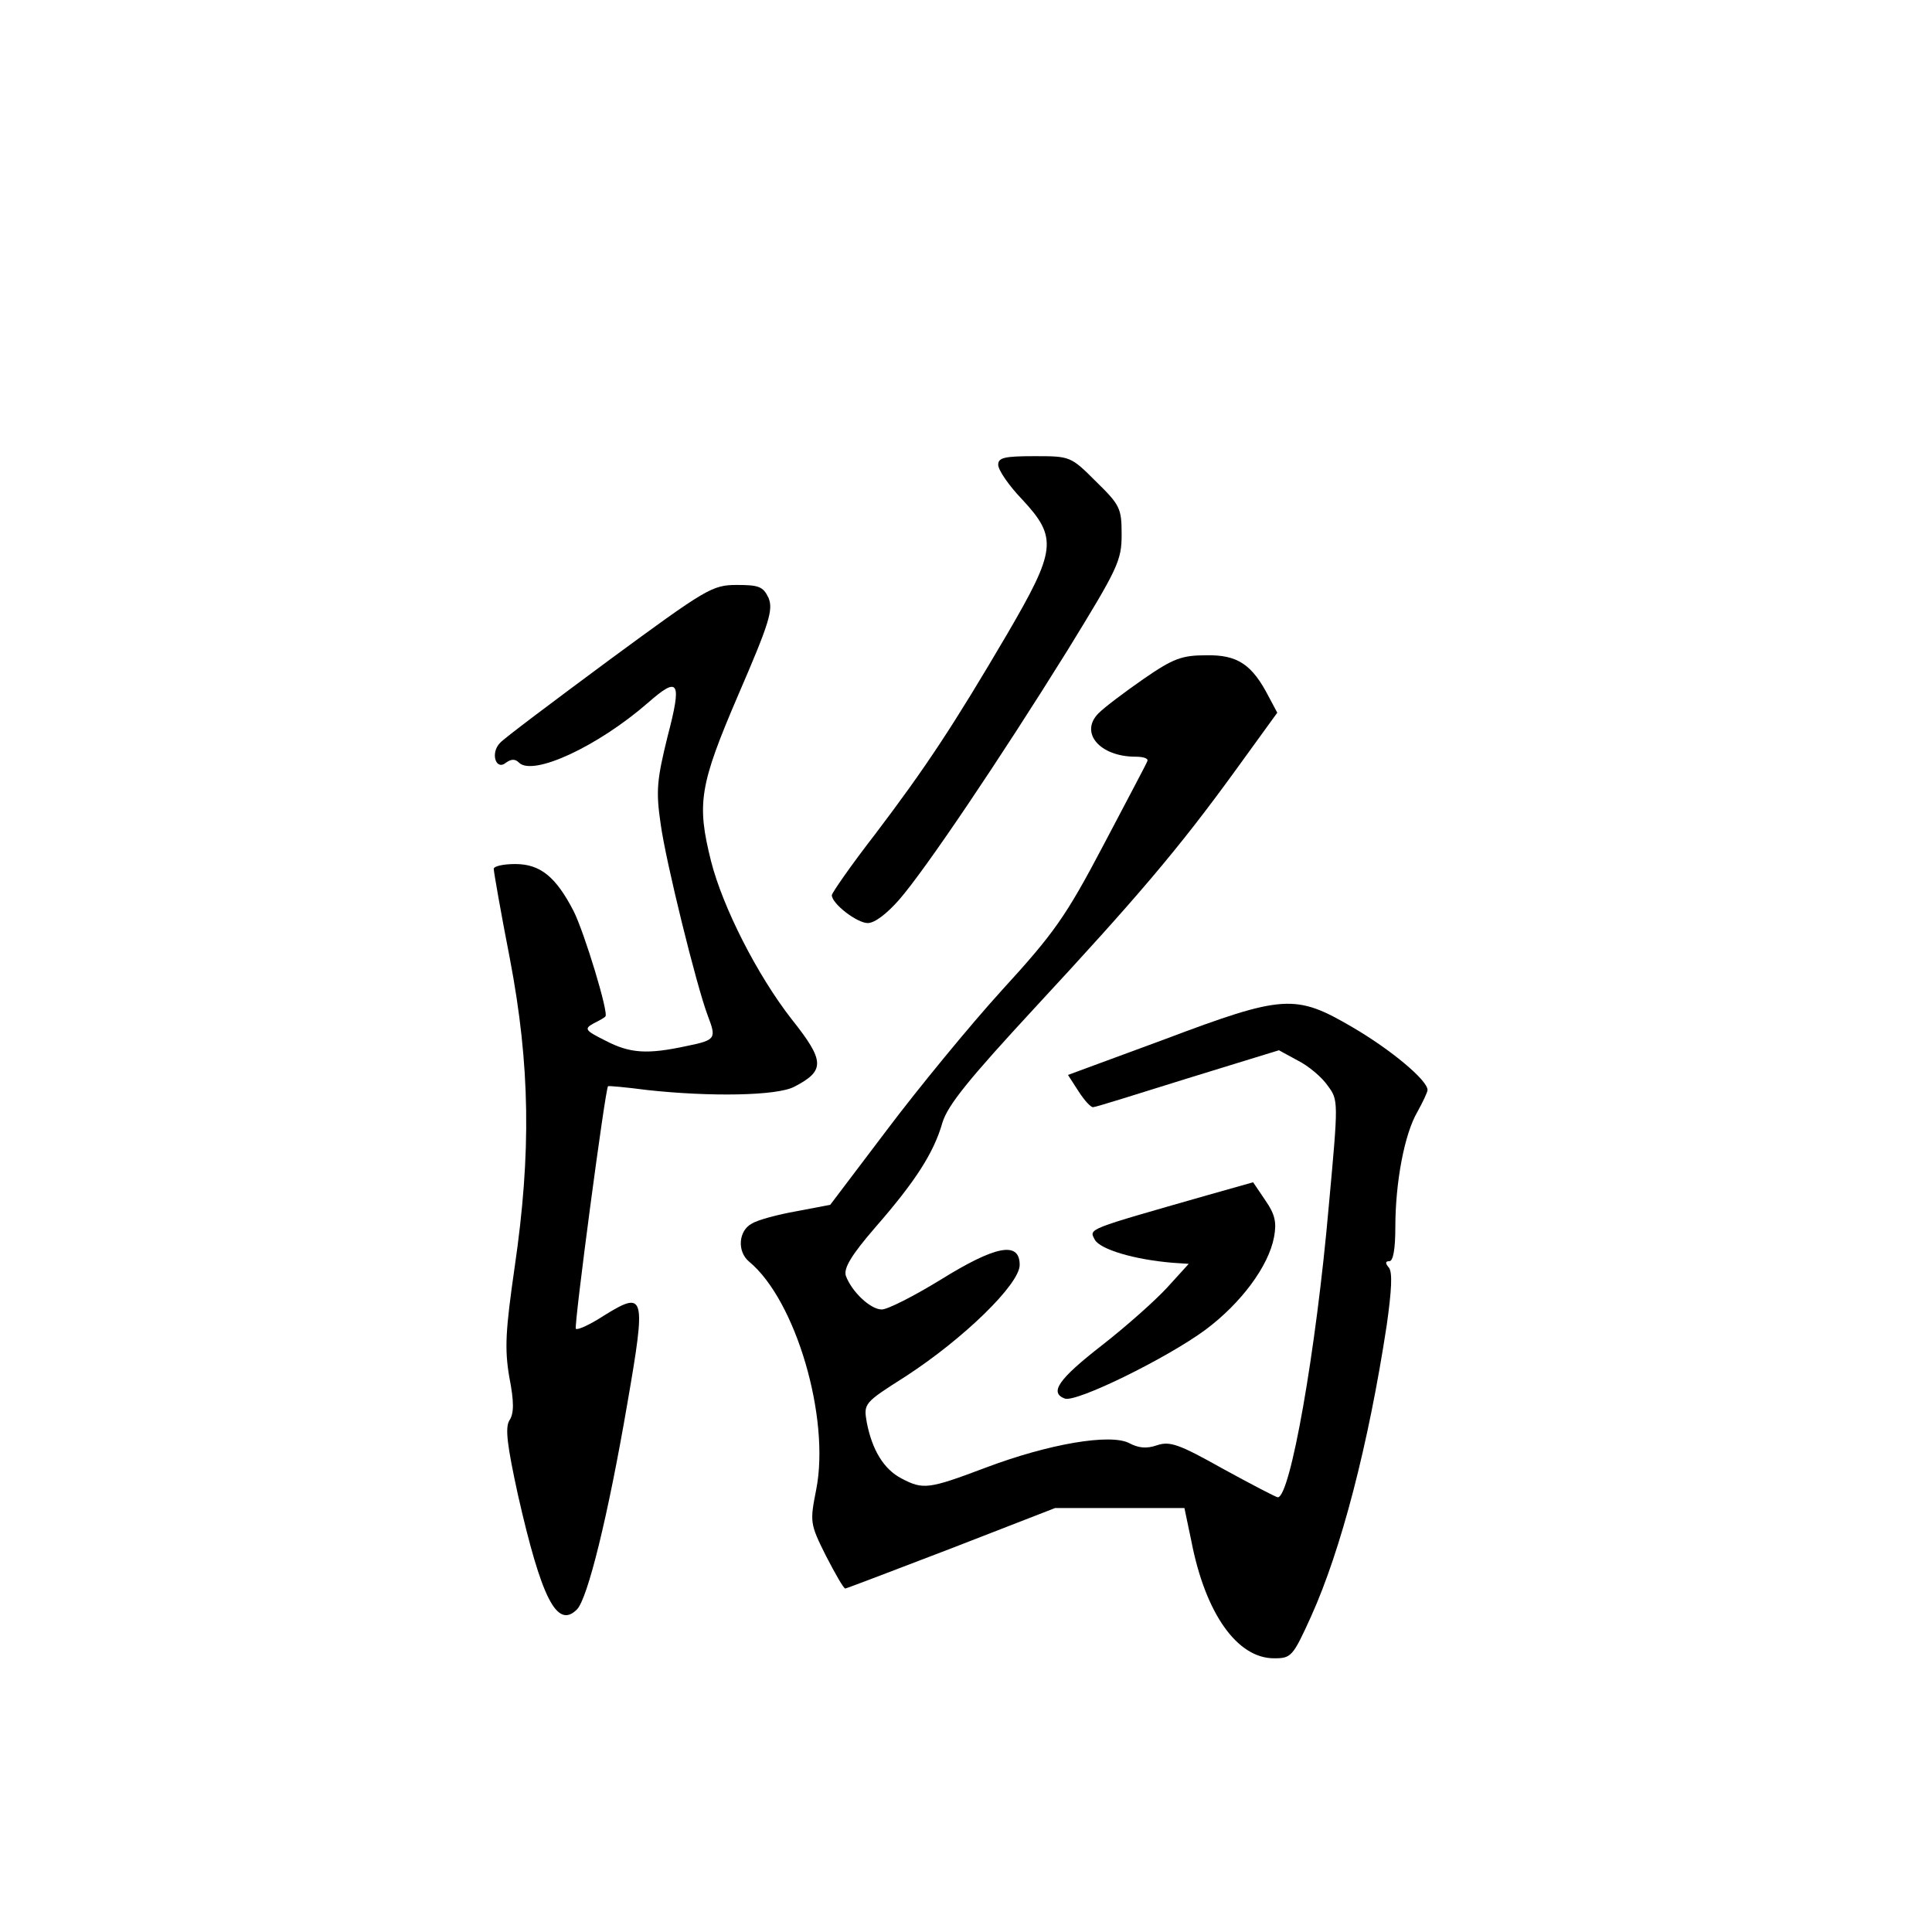 <?xml version="1.0" standalone="no"?>
<!DOCTYPE svg PUBLIC "-//W3C//DTD SVG 20010904//EN"
 "http://www.w3.org/TR/2001/REC-SVG-20010904/DTD/svg10.dtd">
<svg version="1.0" xmlns="http://www.w3.org/2000/svg"
 width="360pt" height="360pt" viewBox="0 0 360 360"
 preserveAspectRatio="xMidYMid meet">
<g transform="translate(0,360) scale(0.1,-0.1)"
fill="#000000" stroke="none">
<path d="M1860 2734 c0 -10 20 -39 45 -65 66 -71 63 -94 -28 -250 -101 -172
-152 -249 -246 -373 -45 -58 -81 -110 -81 -114 0 -16 47 -52 67 -52 13 0 36
18 58 43 49 56 189 264 314 465 94 153 101 167 101 216 0 49 -3 55 -48 99 -47
47 -48 47 -115 47 -56 0 -67 -3 -67 -16z"/>
<path d="M1135 2370 c-104 -77 -196 -146 -203 -154 -19 -19 -8 -53 11 -37 10
7 17 7 24 0 26 -26 147 30 241 112 57 50 63 40 36 -63 -20 -81 -22 -102 -13
-163 9 -68 67 -303 88 -358 16 -42 15 -45 -39 -56 -74 -16 -106 -14 -152 10
-38 19 -40 22 -22 32 10 5 21 11 22 13 7 5 -39 156 -59 196 -33 64 -62 88
-109 88 -22 0 -40 -4 -40 -9 0 -5 13 -80 30 -167 38 -199 40 -363 9 -575 -17
-118 -19 -152 -10 -205 9 -46 9 -68 0 -81 -8 -14 -4 -46 16 -138 44 -194 73
-251 110 -214 20 20 58 174 94 384 35 202 33 211 -43 164 -26 -17 -50 -28 -53
-25 -4 4 55 449 60 452 1 1 34 -2 72 -7 118 -13 243 -11 275 6 58 30 57 48 -5
126 -64 82 -128 208 -150 294 -27 108 -22 141 51 311 58 134 65 158 56 180
-10 21 -18 24 -59 24 -46 0 -57 -7 -238 -140z"/>
<path d="M2131 2335 c-36 -25 -73 -53 -84 -64 -36 -36 2 -81 69 -81 14 0 24
-3 22 -8 -1 -4 -39 -75 -82 -157 -70 -133 -92 -164 -189 -270 -60 -66 -156
-183 -214 -260 l-106 -140 -63 -12 c-34 -6 -72 -16 -83 -23 -25 -13 -28 -52
-5 -71 87 -72 151 -291 125 -424 -12 -61 -12 -64 18 -124 17 -33 33 -61 36
-61 2 0 91 34 198 75 l193 75 121 0 120 0 13 -62 c26 -134 85 -218 154 -218
32 0 35 3 69 78 56 124 107 320 141 543 9 64 11 98 4 107 -7 8 -7 12 1 12 7 0
11 23 11 63 0 84 17 174 41 215 10 18 19 37 19 41 0 18 -68 75 -140 117 -106
62 -128 61 -351 -23 l-179 -66 20 -31 c11 -17 23 -30 27 -29 5 0 84 25 177 54
l169 52 35 -19 c20 -10 45 -31 56 -47 20 -27 20 -28 2 -224 -24 -274 -72 -543
-95 -543 -3 0 -49 24 -102 53 -82 46 -99 52 -123 44 -20 -7 -35 -5 -52 4 -35
18 -149 -1 -268 -46 -106 -40 -116 -41 -156 -20 -33 17 -55 53 -65 105 -6 35
-5 36 72 85 108 70 213 172 213 208 0 45 -45 36 -148 -28 -49 -30 -98 -55
-109 -55 -21 0 -56 33 -67 63 -4 14 10 38 55 90 75 86 109 139 125 195 10 33
50 82 173 215 189 204 266 294 372 440 l79 109 -16 30 c-31 60 -58 78 -116 77
-46 0 -62 -6 -117 -44z"/>
<path d="M2250 1373 c-227 -65 -221 -62 -210 -83 10 -18 73 -37 145 -43 l30
-2 -40 -44 c-22 -24 -77 -73 -122 -108 -81 -63 -98 -88 -69 -99 21 -8 190 75
262 128 67 50 118 119 128 173 5 27 2 42 -16 68 l-23 34 -85 -24z"/>
</g>
</svg>
